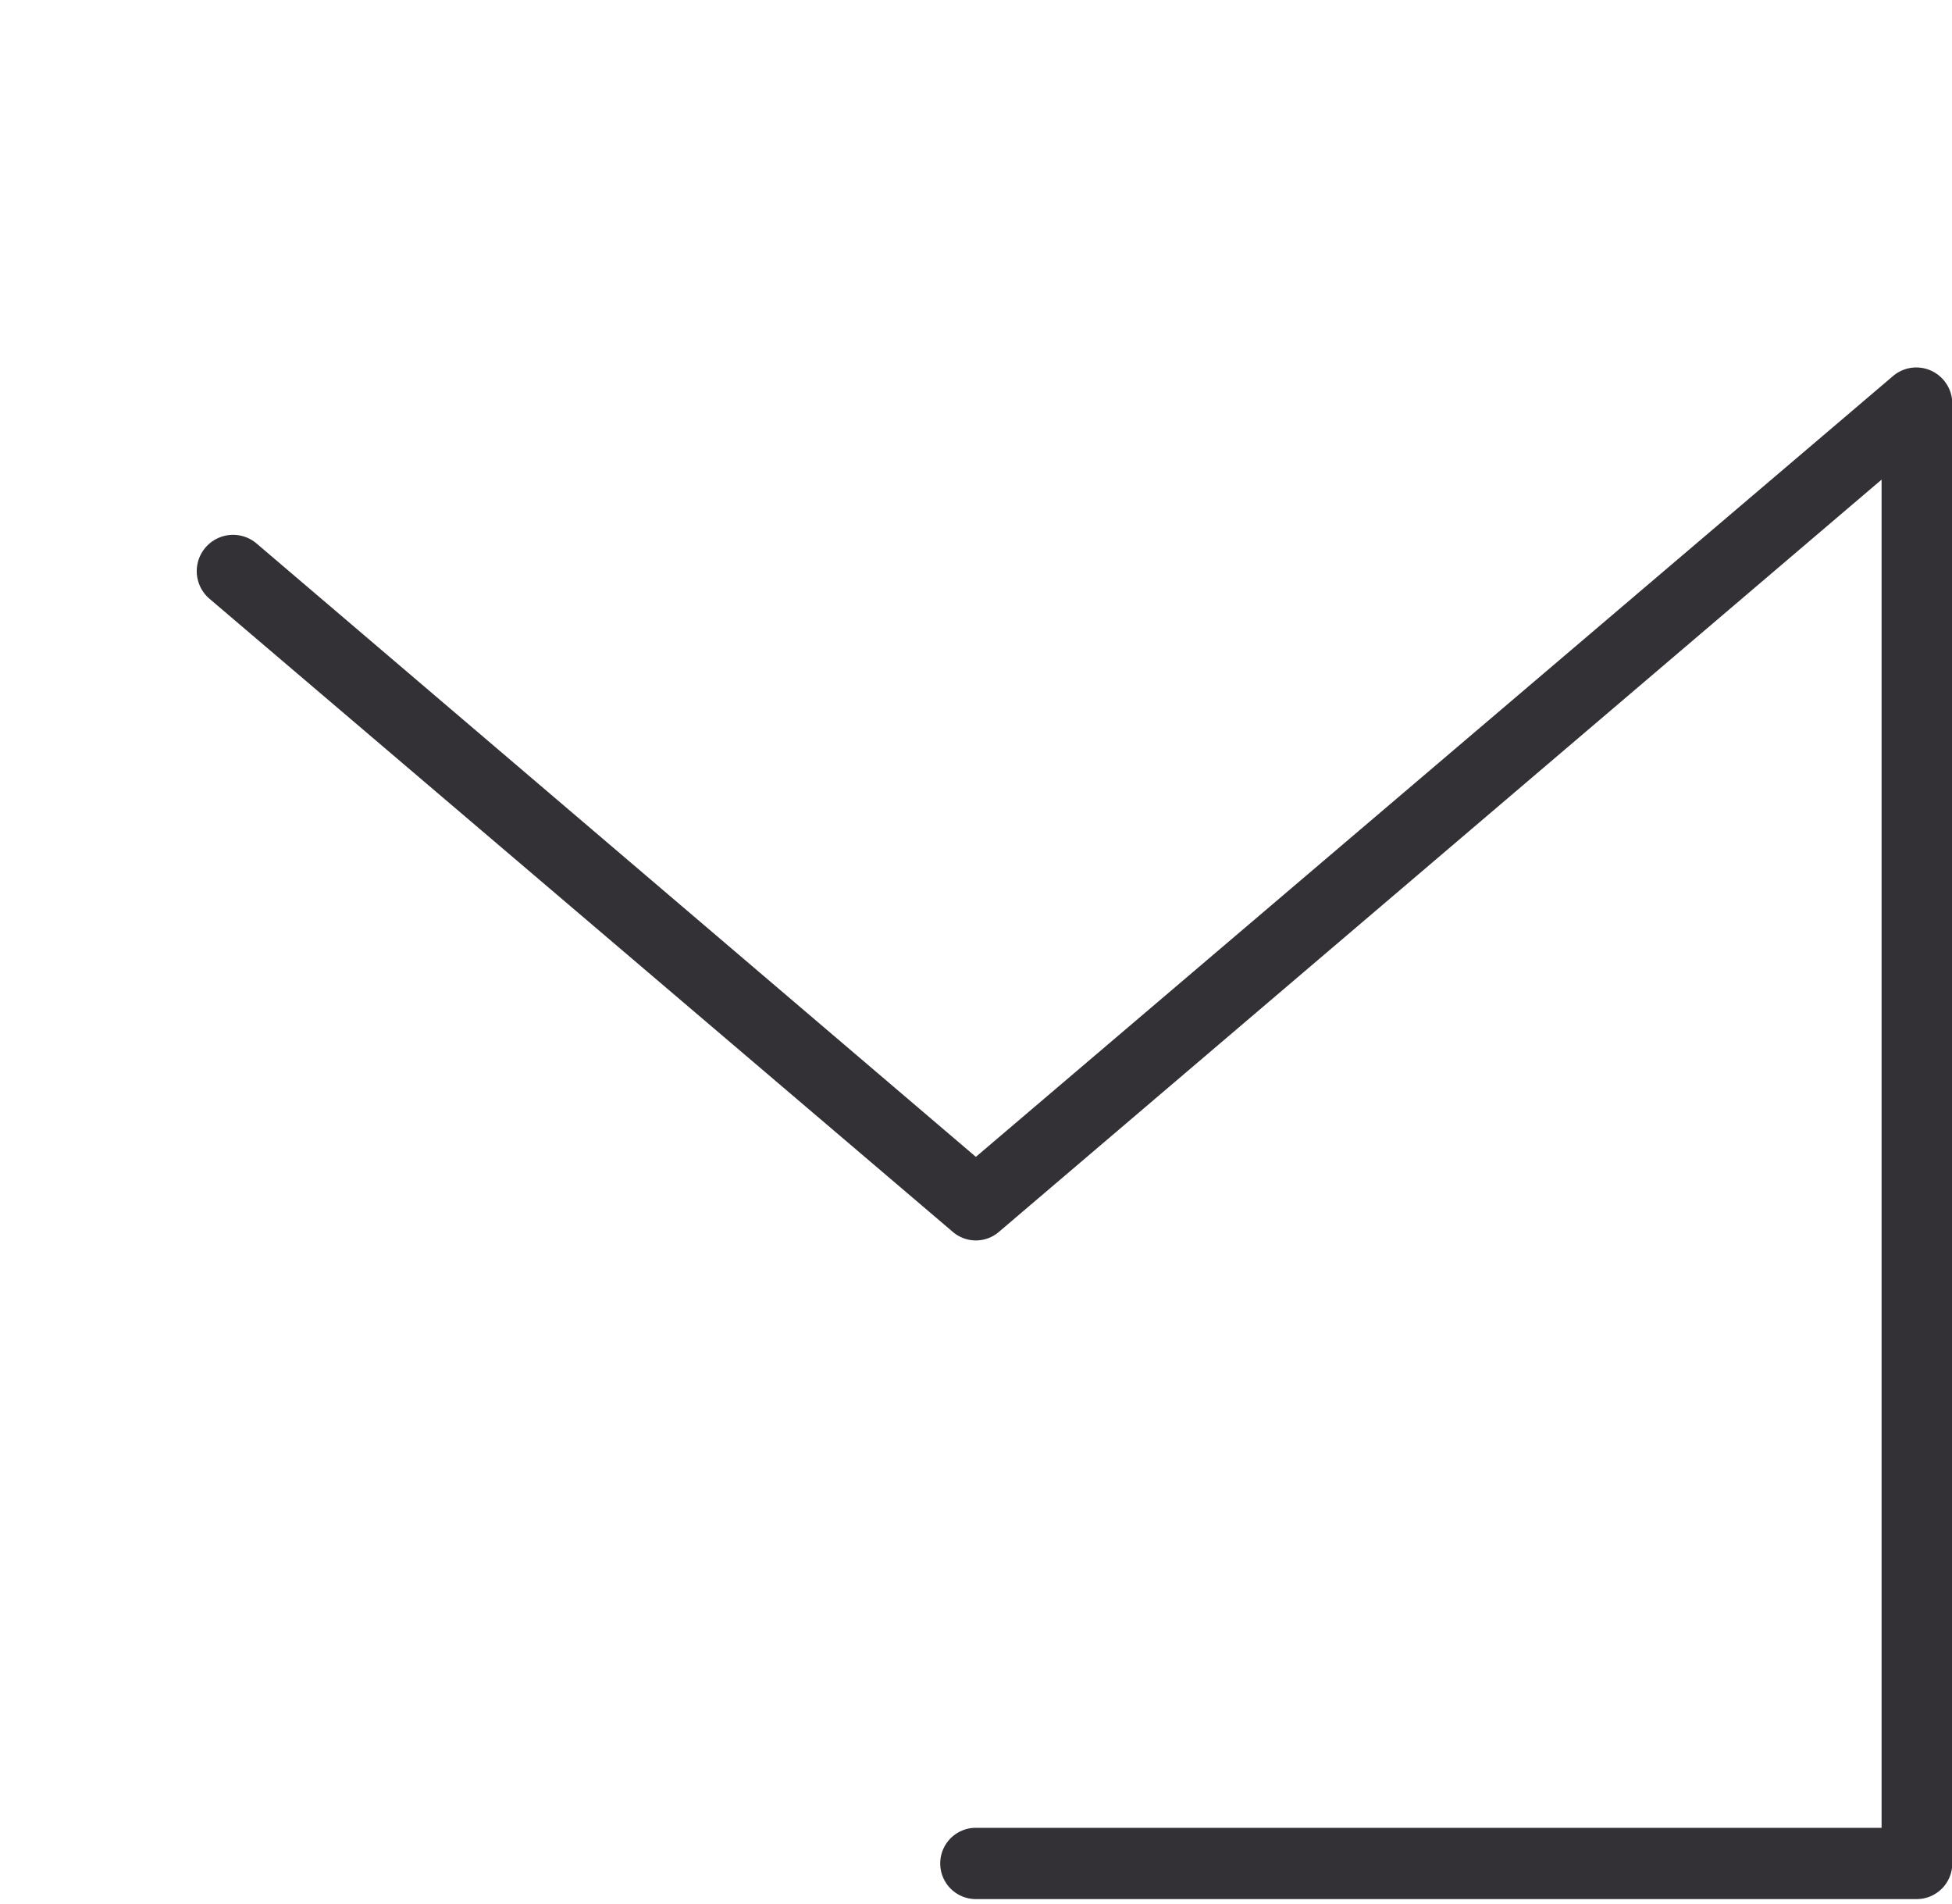 <svg xmlns="http://www.w3.org/2000/svg" viewBox="0 0 68.47 66.77"><defs><style>.cls-1{fill:#333135;}</style></defs><g id="레이어_2" data-name="레이어 2"><g id="object"><path class="cls-1" d="M67.74,13a1.26,1.26,0,0,0-1.33.18L34.23,40.57,9,19.06A1.25,1.25,0,1,0,7.35,21l26.07,22.2a1.24,1.24,0,0,0,1.62,0L66,16.82V64.1H34.23a1.25,1.25,0,1,0,0,2.5h33a1.25,1.25,0,0,0,1.25-1.25V14.12A1.27,1.27,0,0,0,67.74,13Z"/></g></g></svg>